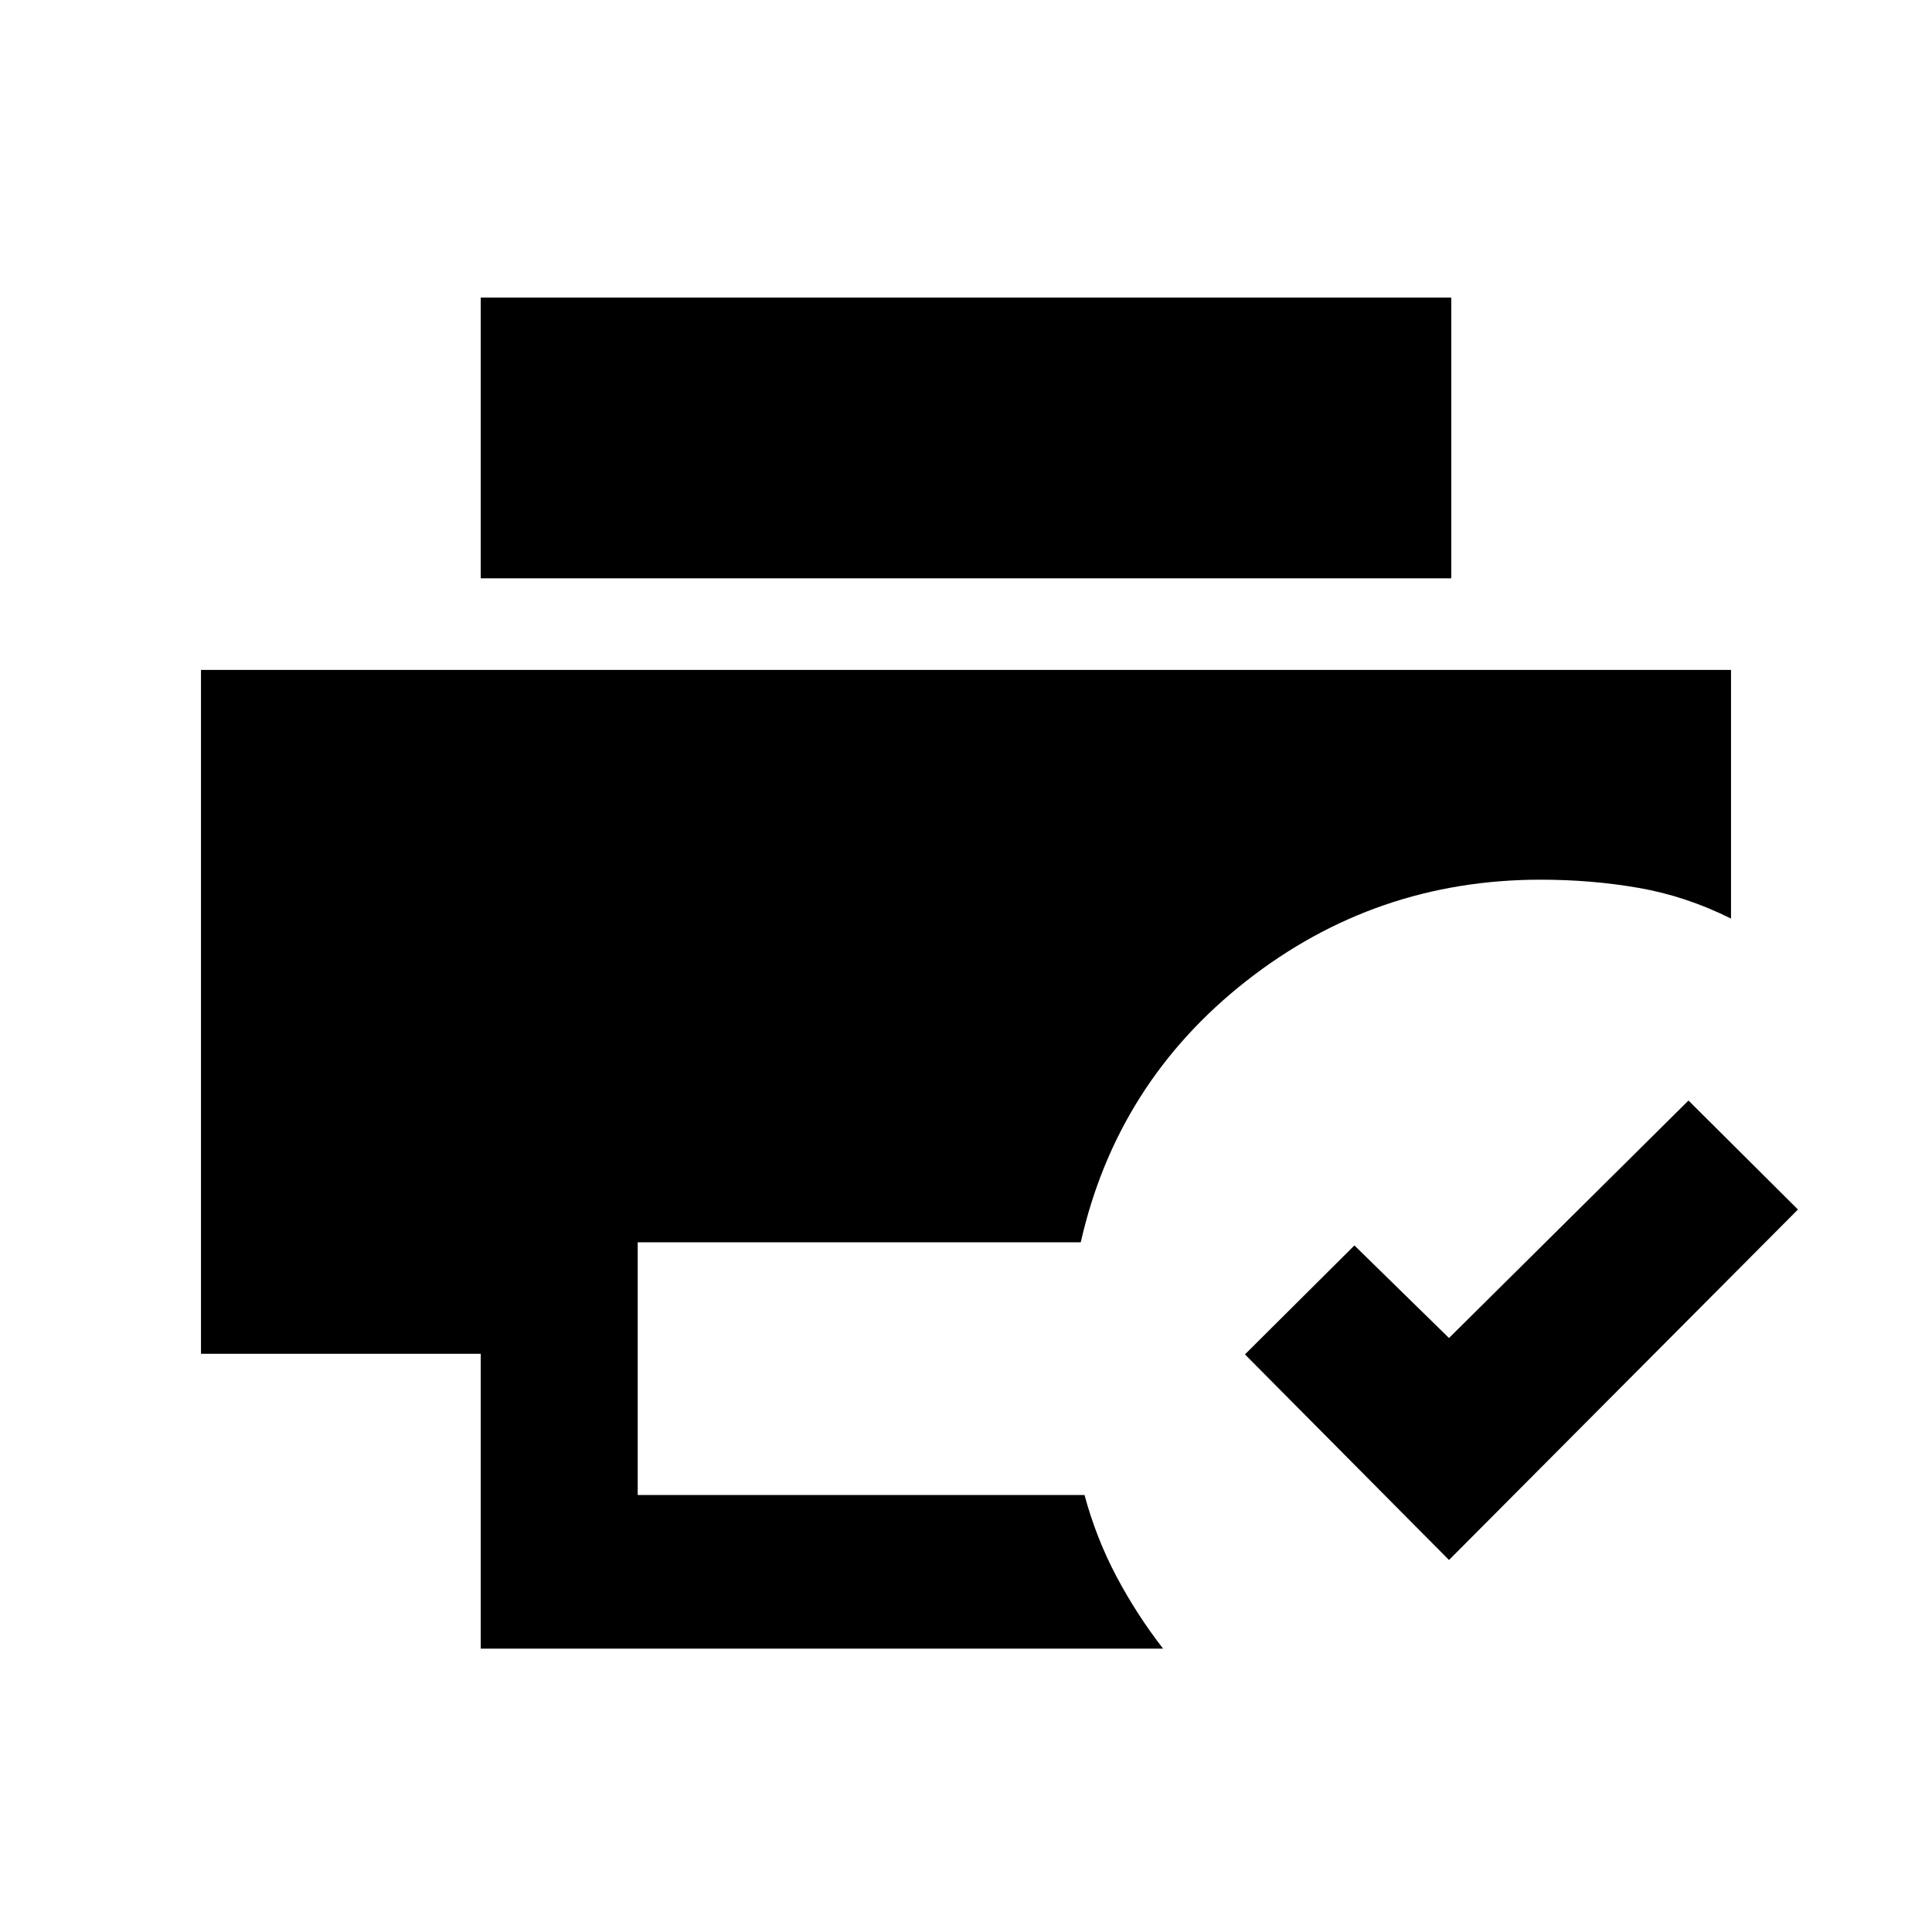 <svg xmlns="http://www.w3.org/2000/svg" height="20" viewBox="0 -960 960 960" width="20"><path d="M720-184.85 618.61-287 673-341.15l47 46 119-118L893.39-359 720-184.85ZM238.87-140.8v-146.5h-139v-339.83h760.26v123.56q-22.41-11.15-45.83-15.23-23.42-4.09-48.78-4.09-82.15 0-146.34 50.41-64.18 50.42-82.16 129.76H316.87v125.59h222.02q5.81 21.49 15.9 40.52 10.09 19.02 23.14 35.81H238.87Zm0-531.83v-139.5h482.26v139.5H238.87Z"/></svg>